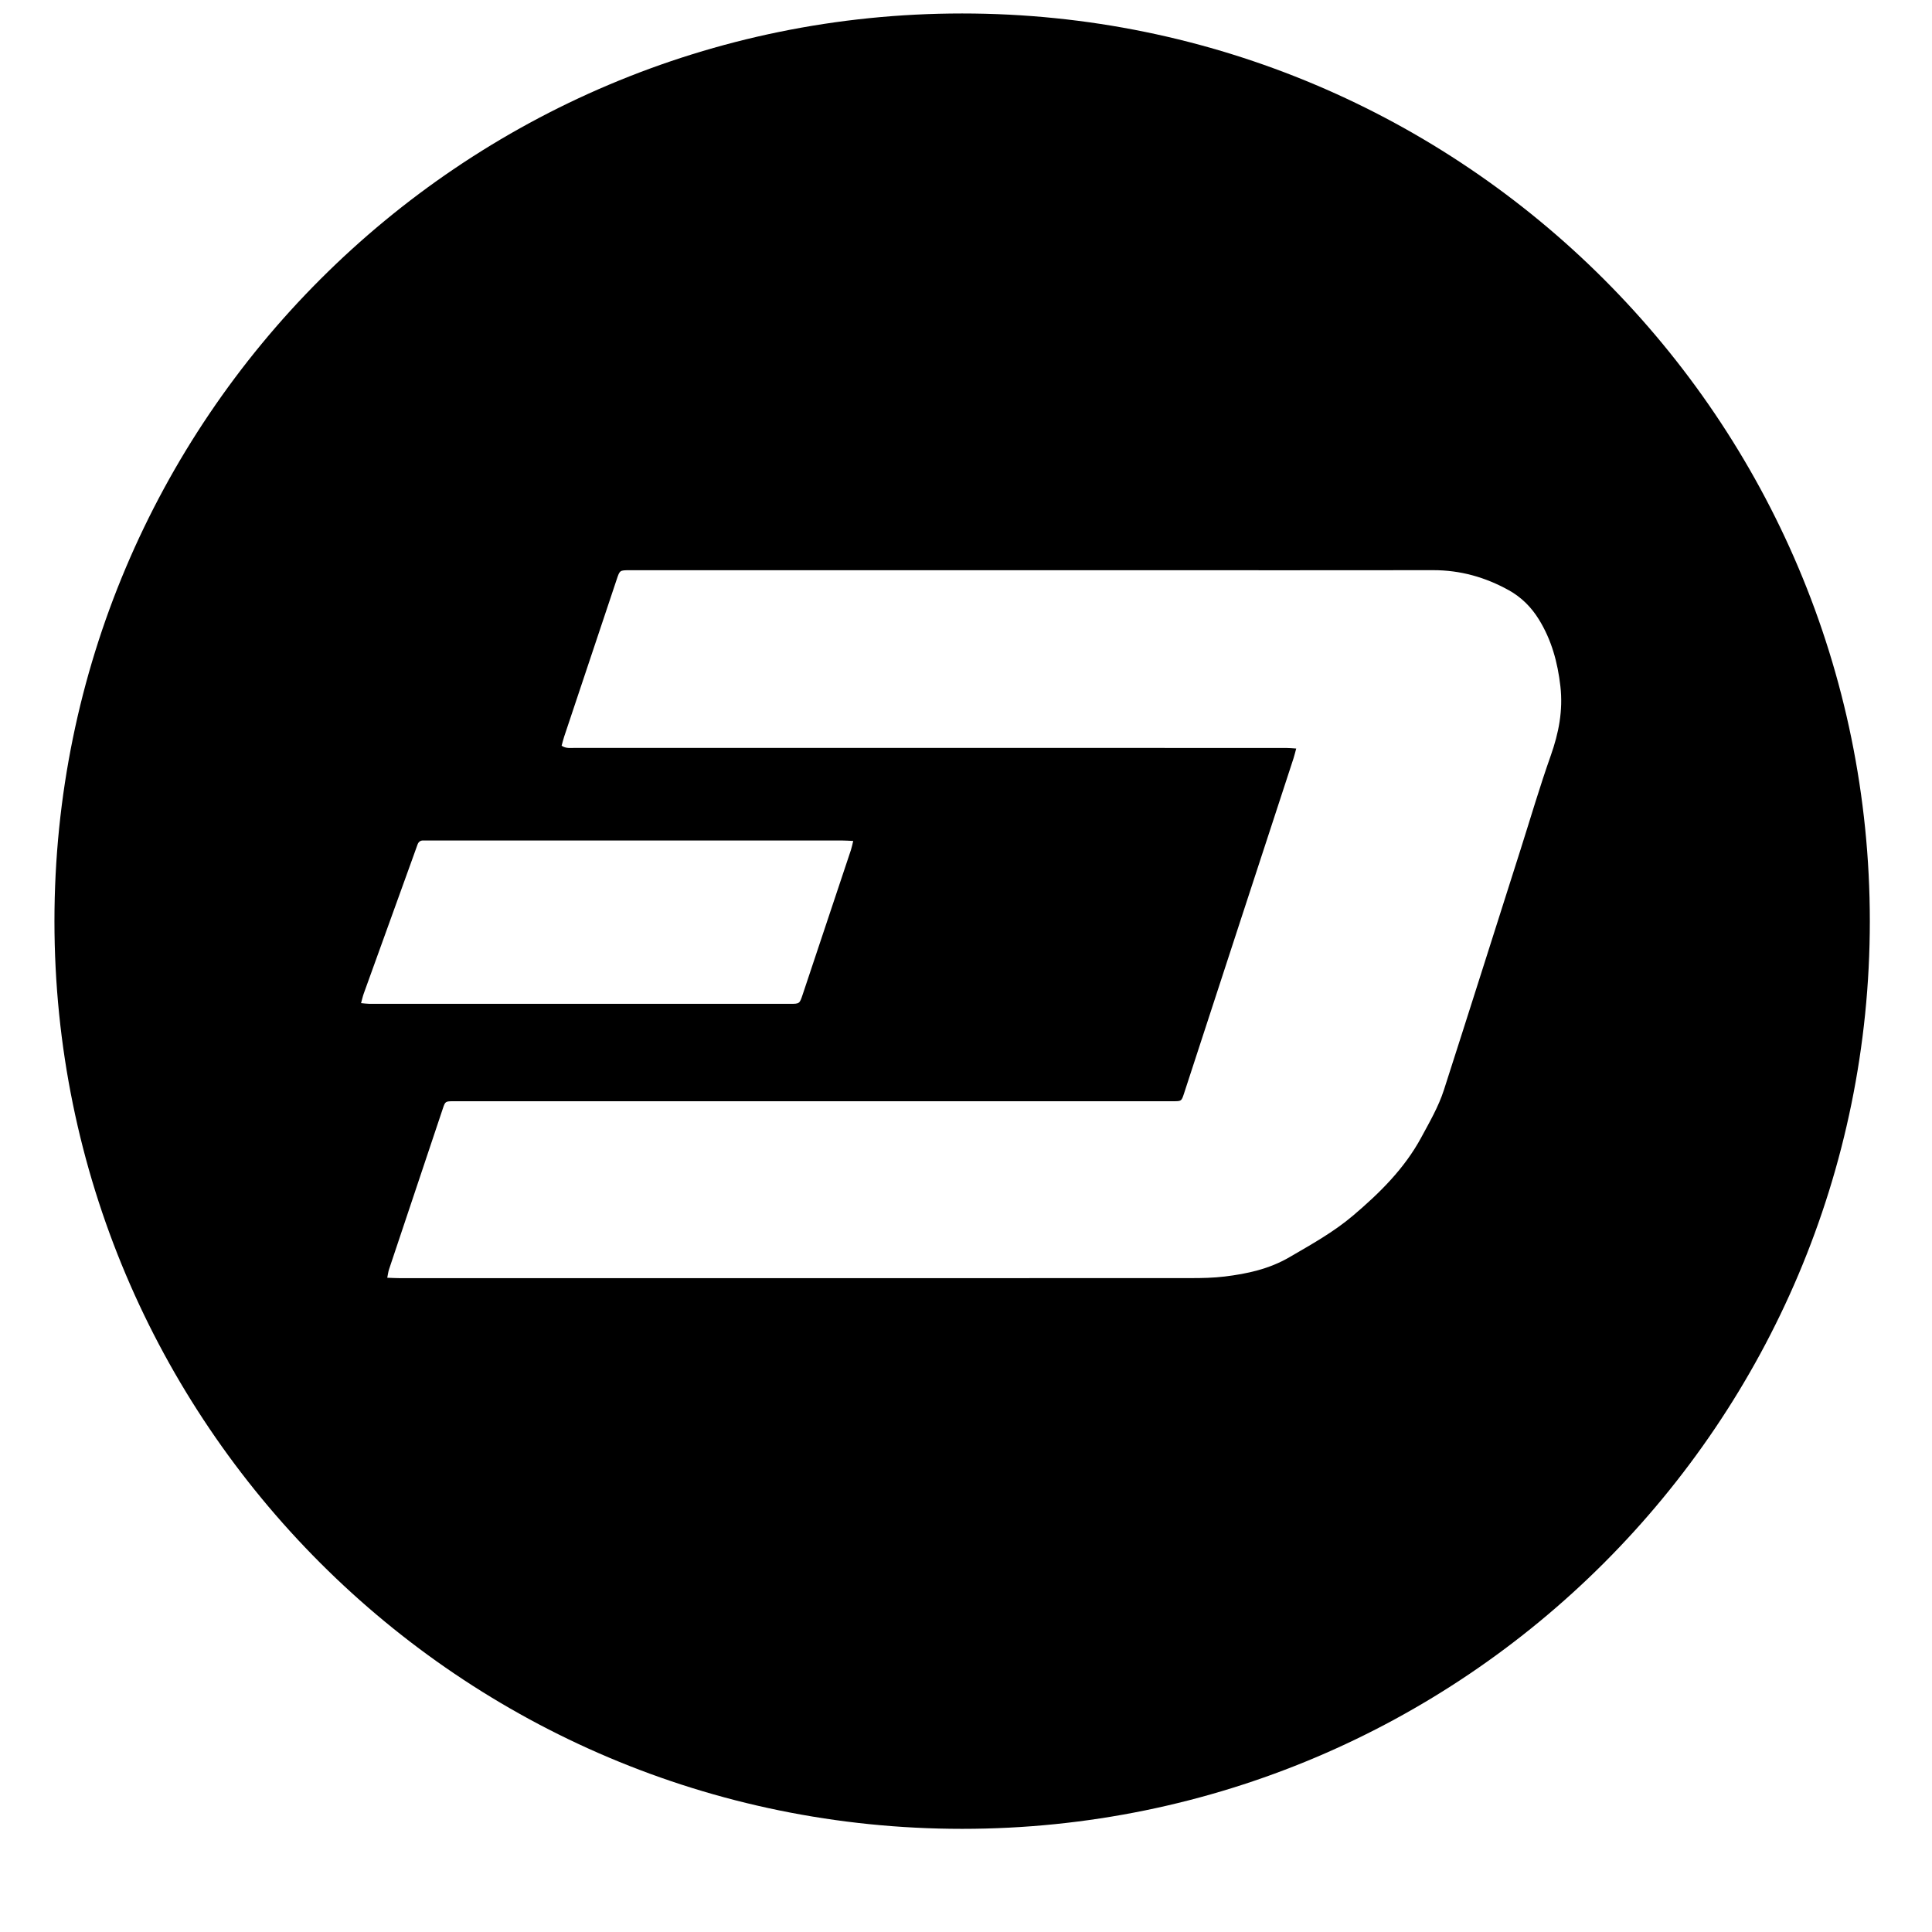 <svg width="99" height="99" viewBox="0 0 99 99" fill="none" xmlns="http://www.w3.org/2000/svg">
<g id="Dash">
<path id="Logo" fill-rule="evenodd" clip-rule="evenodd" d="M49.302 93.714C74.99 93.714 95.814 72.89 95.814 47.202C95.814 21.514 74.99 0.69 49.302 0.69C23.614 0.69 2.79 21.514 2.79 47.202C2.79 72.89 23.614 93.714 49.302 93.714ZM28.778 38.215C28.822 38.058 28.857 37.903 28.907 37.753C29.804 35.065 30.703 32.377 31.602 29.689C31.758 29.221 31.759 29.22 32.262 29.22C41.134 29.22 50.006 29.22 58.877 29.22C63.733 29.22 68.588 29.224 73.443 29.217C74.828 29.215 76.111 29.577 77.311 30.243C77.957 30.601 78.466 31.109 78.856 31.741C79.506 32.794 79.818 33.942 79.958 35.166C80.099 36.406 79.874 37.559 79.463 38.722C78.9 40.31 78.427 41.929 77.916 43.535C76.609 47.639 75.31 51.746 73.991 55.846C73.715 56.704 73.26 57.486 72.832 58.279C71.967 59.883 70.7 61.13 69.329 62.293C68.33 63.14 67.194 63.769 66.07 64.424C65.04 65.025 63.912 65.272 62.754 65.412C62.185 65.481 61.606 65.493 61.032 65.493C47.518 65.498 34.004 65.497 20.489 65.496C20.293 65.496 20.096 65.483 19.844 65.475C19.88 65.302 19.893 65.171 19.934 65.048C20.851 62.3 21.771 59.552 22.692 56.805C22.817 56.431 22.822 56.43 23.265 56.43C28.708 56.43 34.151 56.43 39.595 56.43H59.866C59.954 56.43 60.041 56.431 60.129 56.43C60.54 56.428 60.542 56.428 60.674 56.026C61.62 53.13 62.564 50.233 63.51 47.338C64.433 44.513 65.358 41.689 66.281 38.864C66.33 38.713 66.366 38.558 66.421 38.356C66.226 38.344 66.069 38.327 65.912 38.327C63.347 38.325 60.782 38.326 58.217 38.326C48.631 38.326 39.046 38.326 29.461 38.324C29.241 38.324 29.011 38.366 28.778 38.215ZM18.501 51.403C18.555 51.208 18.588 51.055 18.641 50.908C19.481 48.576 20.324 46.245 21.166 43.914C21.242 43.703 21.318 43.493 21.393 43.282C21.445 43.135 21.544 43.06 21.704 43.068C21.803 43.073 21.904 43.068 22.003 43.068C29.054 43.068 36.104 43.067 43.154 43.069C43.325 43.069 43.496 43.083 43.721 43.092C43.675 43.276 43.649 43.419 43.604 43.554C42.781 46.025 41.956 48.495 41.13 50.965C40.972 51.438 40.97 51.439 40.475 51.439C33.662 51.439 26.849 51.439 20.036 51.439C19.661 51.439 19.287 51.441 18.913 51.437C18.792 51.436 18.672 51.418 18.501 51.403Z" fill="black"/>
</g>
</svg>
